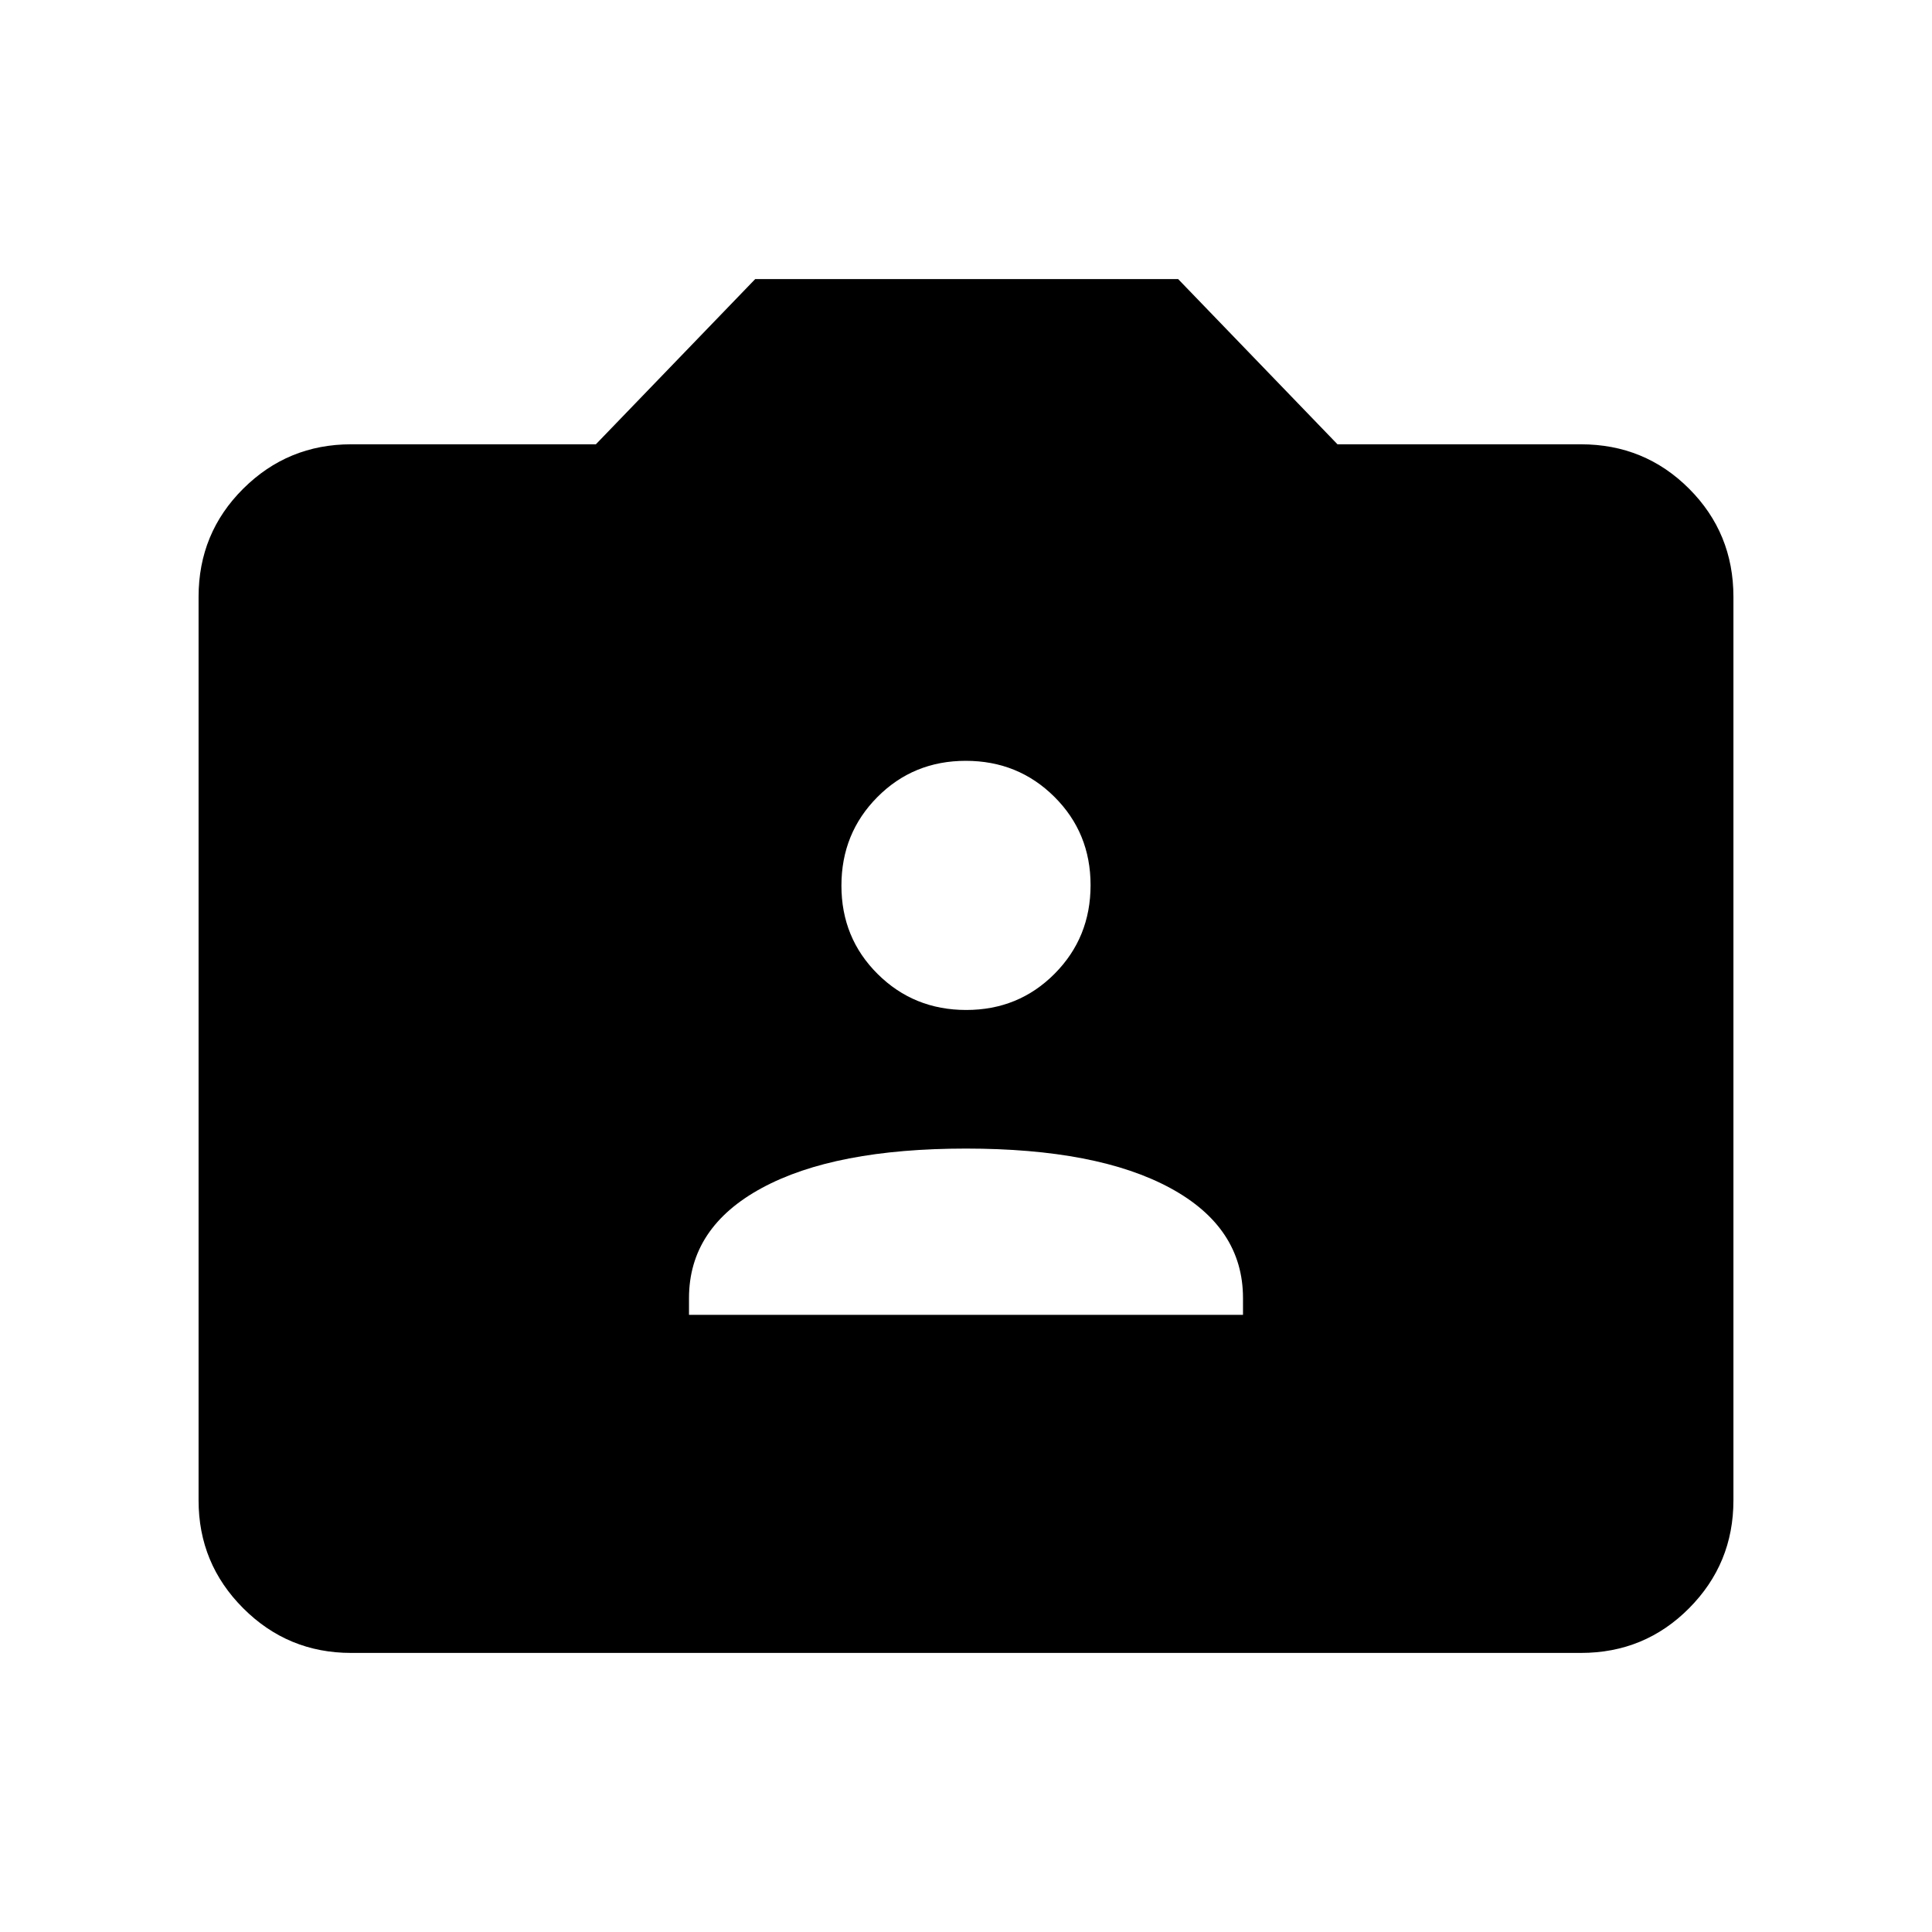 <svg xmlns="http://www.w3.org/2000/svg" height="40" viewBox="0 -960 960 960" width="40"><path d="M174.46-138.67q-31.42 0-53.6-22.19-22.19-22.18-22.19-53.6v-448.98q0-31.68 22.19-53.74 22.18-22.05 53.6-22.05h121.62l79.18-82.1h210.15l79.18 82.1h120.95q31.69 0 53.74 22.05 22.05 22.06 22.05 53.74v448.98q0 31.42-22.05 53.6-22.05 22.19-53.74 22.19H174.46Zm167.9-168h275.28v-8.3q0-35.11-36.17-54.71-36.16-19.6-101.47-19.6t-101.47 19.6q-36.17 19.6-36.17 54.71v8.3Zm137.75-151.48q26.03 0 43.91-17.99 17.88-17.99 17.88-44.02 0-26.03-17.99-43.91-17.99-17.88-44.02-17.88-26.03 0-43.91 17.99-17.88 17.99-17.88 44.02 0 26.03 17.99 43.91 17.99 17.88 44.02 17.88Z"/></svg>